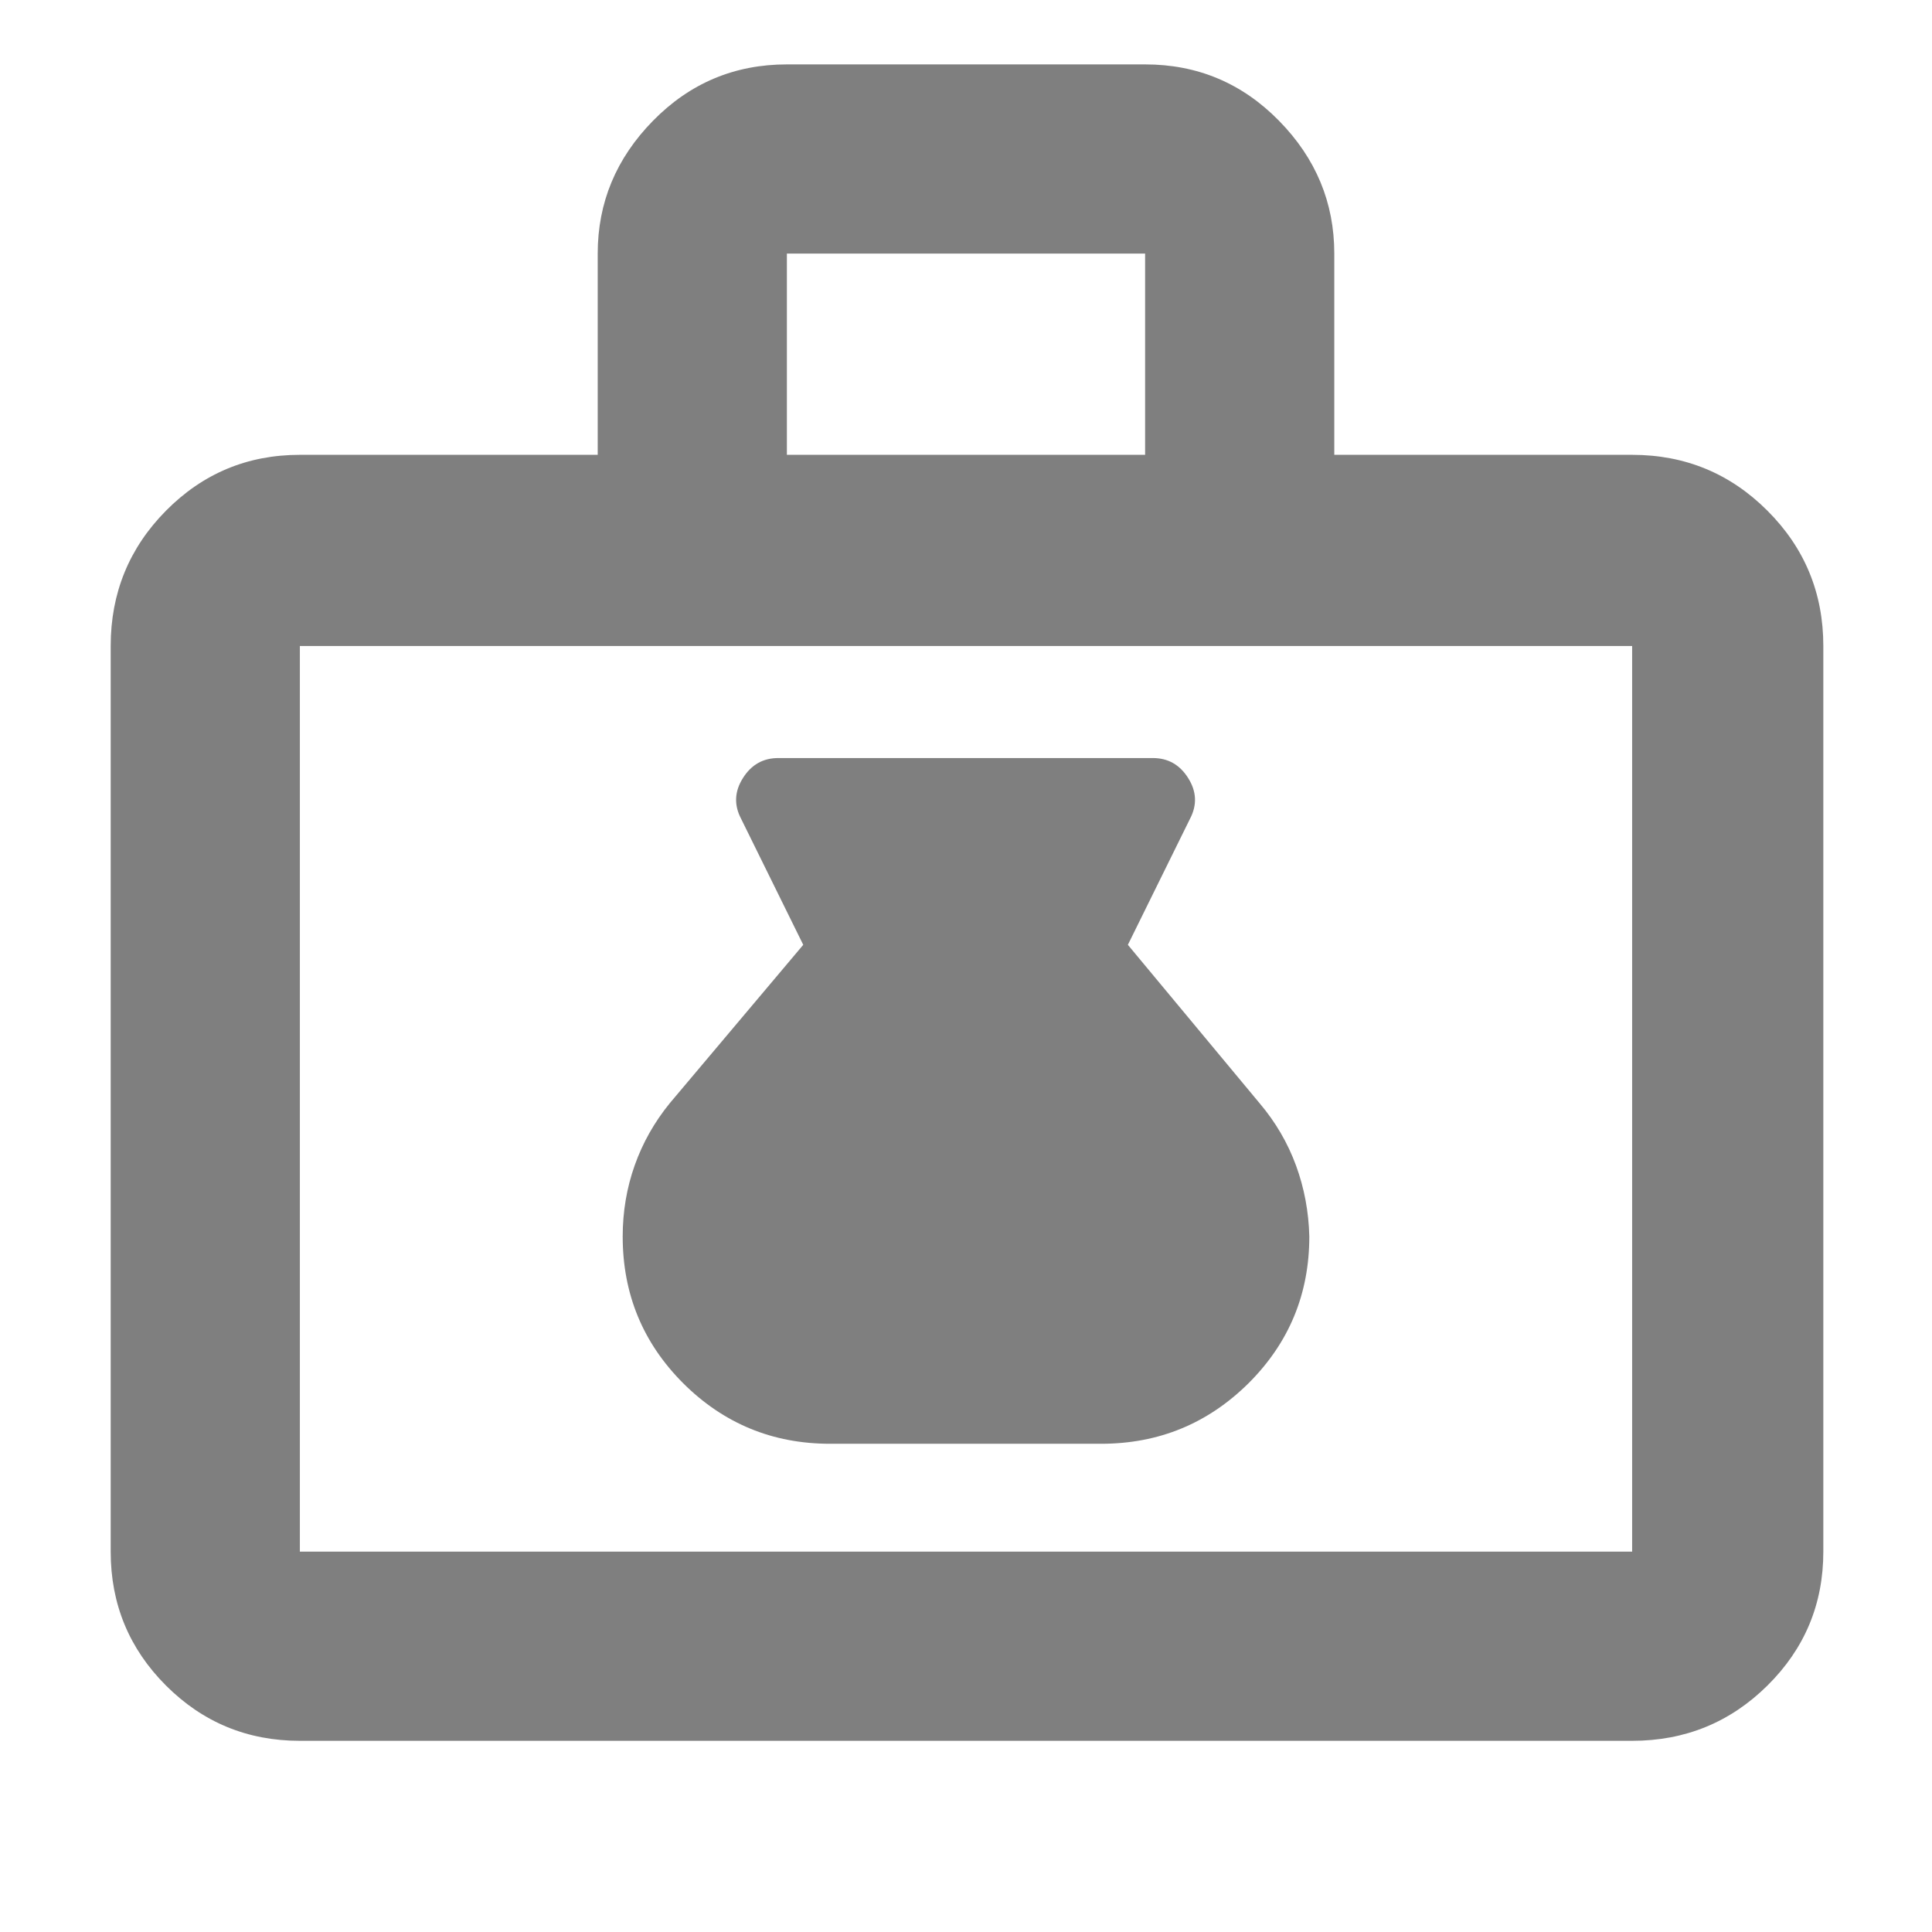 <svg height="48" viewBox="0 -960 960 960" width="48" xmlns="http://www.w3.org/2000/svg"><path fill="rgb(127, 127, 127)" d="m149-95c-26.033 0-48.21-9.157-66.53-27.47-18.313-18.32-27.47-40.497-27.47-66.53v-450c0-26.307 9.157-48.717 27.47-67.23 18.32-18.513 40.497-27.77 66.53-27.77h148v-100c0-25.333 9.16-47.333 27.48-66 18.313-18.667 40.487-28 66.52-28h178c26.033 0 48.21 9.333 66.53 28 18.313 18.667 27.47 40.667 27.47 66v100h148c26.307 0 48.717 9.257 67.23 27.77s27.77 40.923 27.77 67.23v450c0 26.033-9.257 48.21-27.77 66.53-18.513 18.313-40.923 27.47-67.23 27.47zm0-94h662v-450h-662zm242-545h178v-100h-178zm21.385 491.4c-28.541 0-52.83-10.09-72.885-30.04-20.064-20.07-30.086-44.38-30.086-72.94 0-12.35 1.997-24.22 5.991-35.44 3.996-11.23 9.803-21.47 17.43-30.84l66.291-78.66-30.936-62.76c-3.535-6.8-3.208-13.52.991-20.14 4.198-6.66 10.058-9.91 17.571-9.91h186.055c7.513 0 13.364 3.25 17.563 9.91 4.197 6.62 4.534 13.34.997 20.14l-30.935 62.76 65.407 78.66c7.955 9.37 13.991 19.71 18.118 30.94 4.12 11.22 6.329 22.99 6.629 35.34 0 28.56-10.083 52.87-30.235 72.94-20.162 19.95-44.548 30.04-73.177 30.04z"/></svg>